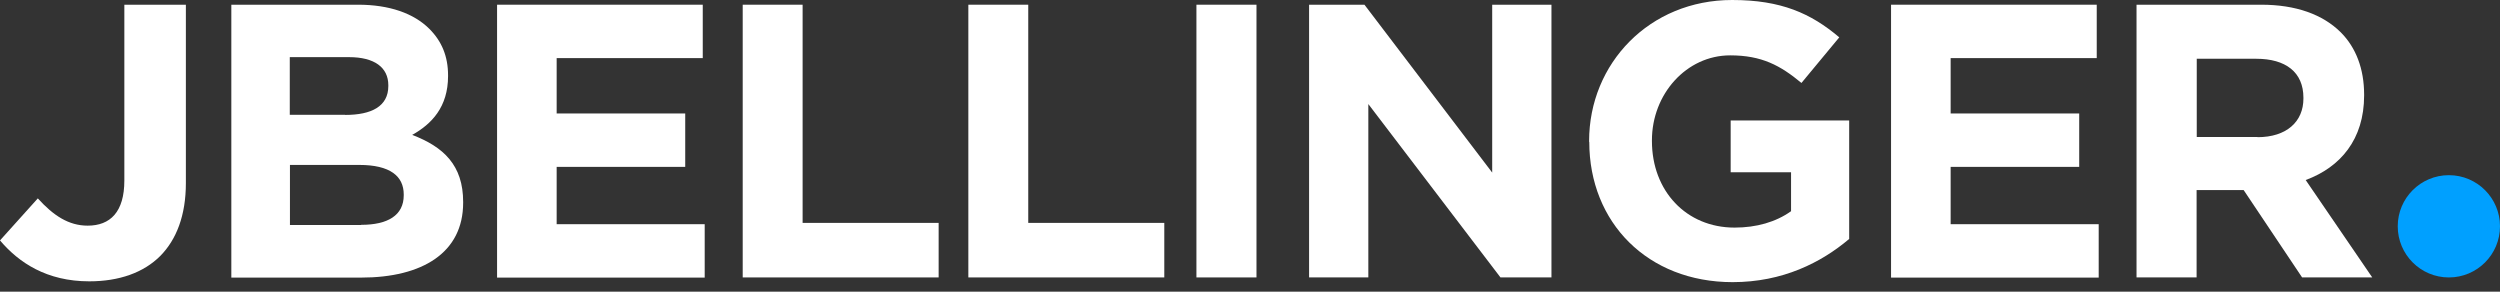 <svg width="180" height="21" viewBox="0 0 180 21" fill="none" xmlns="http://www.w3.org/2000/svg">
<rect x="0" y="0" width="180" height="21" fill="#333333" stroke="none"/>
<g clip-path="url(#clip0_865_3625)">
<path d="M0 17.31L2.723 14.283C3.845 15.522 4.944 16.247 6.312 16.247C7.936 16.247 8.953 15.265 8.953 12.997V0.339H13.383V13.184C13.383 15.51 12.705 17.252 11.536 18.432C10.332 19.636 8.568 20.256 6.429 20.256C3.366 20.256 1.356 18.912 0 17.31Z" fill="white"/>
<path d="M16.668 0.339H25.785C28.029 0.339 29.794 0.958 30.916 2.08C31.816 2.98 32.26 4.067 32.26 5.423V5.482C32.26 7.702 31.08 8.93 29.677 9.713C31.945 10.578 33.347 11.899 33.347 14.54V14.599C33.347 18.187 30.425 19.987 25.995 19.987H16.656V0.339H16.668ZM24.85 8.275C26.755 8.275 27.959 7.656 27.959 6.195V6.136C27.959 4.851 26.954 4.114 25.13 4.114H20.864V8.264H24.85V8.275ZM26.007 16.188C27.912 16.188 29.069 15.51 29.069 14.061V14.002C29.069 12.682 28.087 11.875 25.867 11.875H20.876V16.2H26.007V16.188Z" fill="white"/>
<path d="M35.789 0.339H50.598V4.184H40.079V8.17H49.336V12.015H40.079V16.142H50.738V19.987H35.789V0.339Z" fill="white"/>
<path d="M53.463 0.339H57.788V16.048H67.582V19.975H53.475V0.339H53.463Z" fill="white"/>
<path d="M69.709 0.339H74.034V16.048H83.829V19.975H69.721V0.339H69.709Z" fill="white"/>
<path d="M86.143 0.339H90.467V19.975H86.143V0.339Z" fill="white"/>
<path d="M94.254 0.339H98.24L107.438 12.425V0.339H111.705V19.975H108.034L98.52 7.492V19.975H94.254V0.339Z" fill="white"/>
<path d="M114.416 10.216V10.157C114.416 4.57 118.764 0 124.713 0C128.243 0 130.382 0.958 132.428 2.688L129.704 5.973C128.185 4.71 126.841 3.986 124.573 3.986C121.429 3.986 118.939 6.768 118.939 10.099V10.157C118.939 13.745 121.406 16.387 124.889 16.387C126.455 16.387 127.858 15.99 128.956 15.207V12.401H124.608V8.673H133.141V17.205C131.119 18.912 128.348 20.314 124.748 20.314C118.636 20.314 114.428 16.025 114.428 10.216H114.416Z" fill="white"/>
<path d="M136.156 0.339H150.965V4.184H140.446V8.17H149.703V12.015H140.446V16.142H151.106V19.987H136.156V0.339Z" fill="white"/>
<path d="M153.83 0.339H162.807C165.308 0.339 167.237 1.04 168.534 2.326C169.633 3.425 170.217 4.967 170.217 6.814V6.873C170.217 10.04 168.511 12.039 166.009 12.962L170.802 19.975H165.752L161.544 13.687H158.155V19.975H153.83V0.339ZM162.538 9.877C164.642 9.877 165.846 8.754 165.846 7.095V7.036C165.846 5.19 164.56 4.231 162.456 4.231H158.166V9.865H162.55L162.538 9.877Z" fill="white"/>
<path d="M176.319 19.976C178.352 19.976 180 18.327 180 16.294C180 14.26 178.352 12.612 176.319 12.612C174.285 12.612 172.637 14.26 172.637 16.294C172.637 18.327 174.285 19.976 176.319 19.976Z" fill="#00A0FF"/>
</g>
<defs>
<clipPath id="clip0_865_3625">
<rect width="180" height="20.314" fill="white"/>
</clipPath>
</defs>
</svg>
